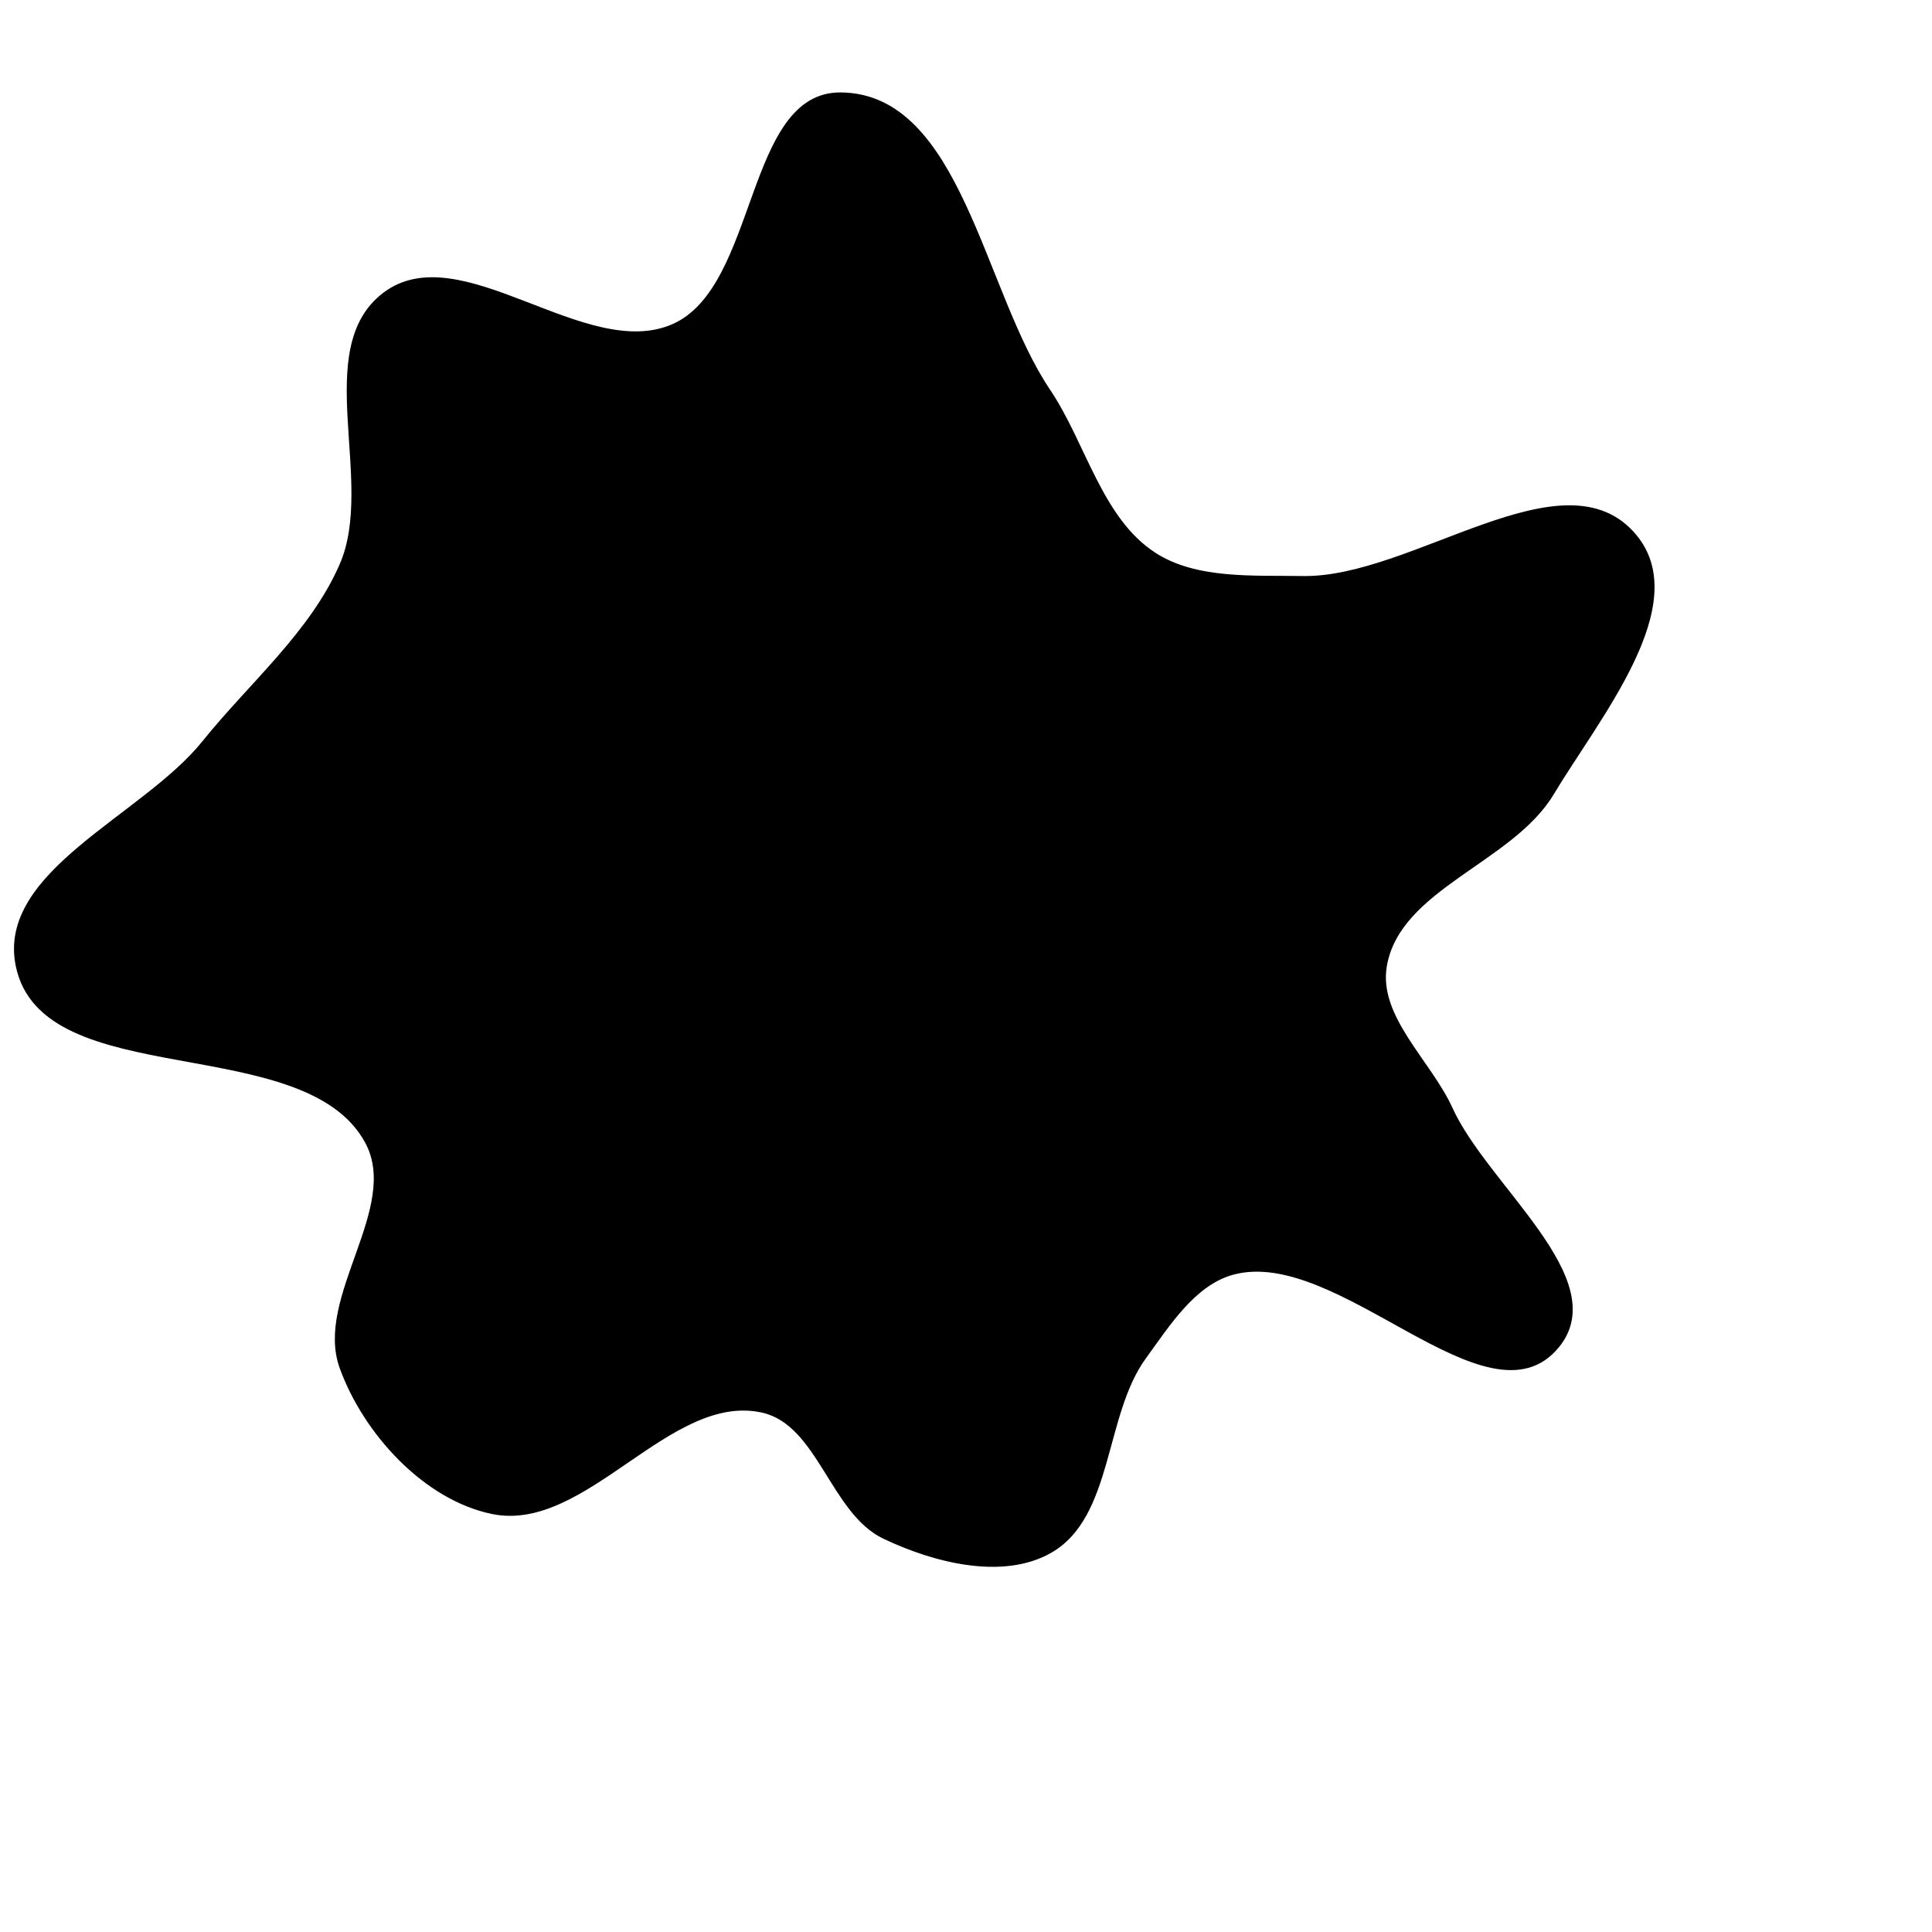 <svg xmlns="http://www.w3.org/2000/svg" version="1.1" xmlns:xlink="http://www.w3.org/1999/xlink" viewBox="0 0 700 700" style="overflow: hidden; display: block;" width="700" height="700"><defs><linearGradient id="two-51" x1="350" y1="-350" x2="350" y2="350" spreadMethod="pad" gradientUnits="userSpaceOnUse"><stop offset="0%" stop-color="hsl(162, 100%, 58%)" stop-opacity="1"></stop><stop offset="100%" stop-color="hsl(270, 73%, 53%)" stop-opacity="1"></stop></linearGradient></defs><g id="two-0" transform="matrix(1 0 0 1 0 0)" opacity="1"><path transform="matrix(1 0 0 1 350 350)" id="two-117" d="M 175.808 51.622 C 188.713 79.993 234.153 113.67 214.437 137.81 C 189.216 168.69 134.943 100.702 96.537 111.41 C 82.555 115.308 73.328 130.114 64.778 141.844 C 49.561 162.721 52.987 199.489 30.514 212.232 C 13.146 222.08 -11.749 215.631 -29.766 207.027 C -48.635 198.016 -53.296 165.983 -73.688 161.355 C -107.347 153.717 -137.816 205.013 -171.624 198.065 C -196.169 193.02 -217.922 169.092 -226.45 145.531 C -235.689 120.005 -204.325 87.664 -217.241 63.788 C -239.489 22.656 -334.265 45.785 -343.779 0 C -350.865 -34.099 -298.07 -53.961 -276.265 -81.119 C -259.44 -102.073 -237.064 -120.834 -226.407 -145.503 C -213.432 -175.539 -236.917 -223.545 -210.94 -243.438 C -183.293 -264.609 -137.833 -217.991 -106.023 -232.159 C -74.838 -246.048 -79.574 -316.241 -45.436 -316.011 C -2.125 -315.719 5.796 -244.526 29.993 -208.603 C 42.987 -189.311 48.741 -162.094 68.223 -149.387 C 83.275 -139.568 104.031 -141.102 122 -140.795 C 162.069 -140.111 216.929 -186.702 242.502 -155.847 C 263.175 -130.904 229.136 -90.165 212.468 -62.386 C 197.714 -37.797 156.796 -28.268 151.98 -0 C 148.829 18.496 168.039 34.543 175.808 51.622 Z " fill="url(#two-51)" stroke="undefined" stroke-width="1" stroke-opacity="1" fill-opacity="1" visibility="visible" stroke-linecap="butt" stroke-linejoin="miter" stroke-miterlimit="4"></path></g></svg>